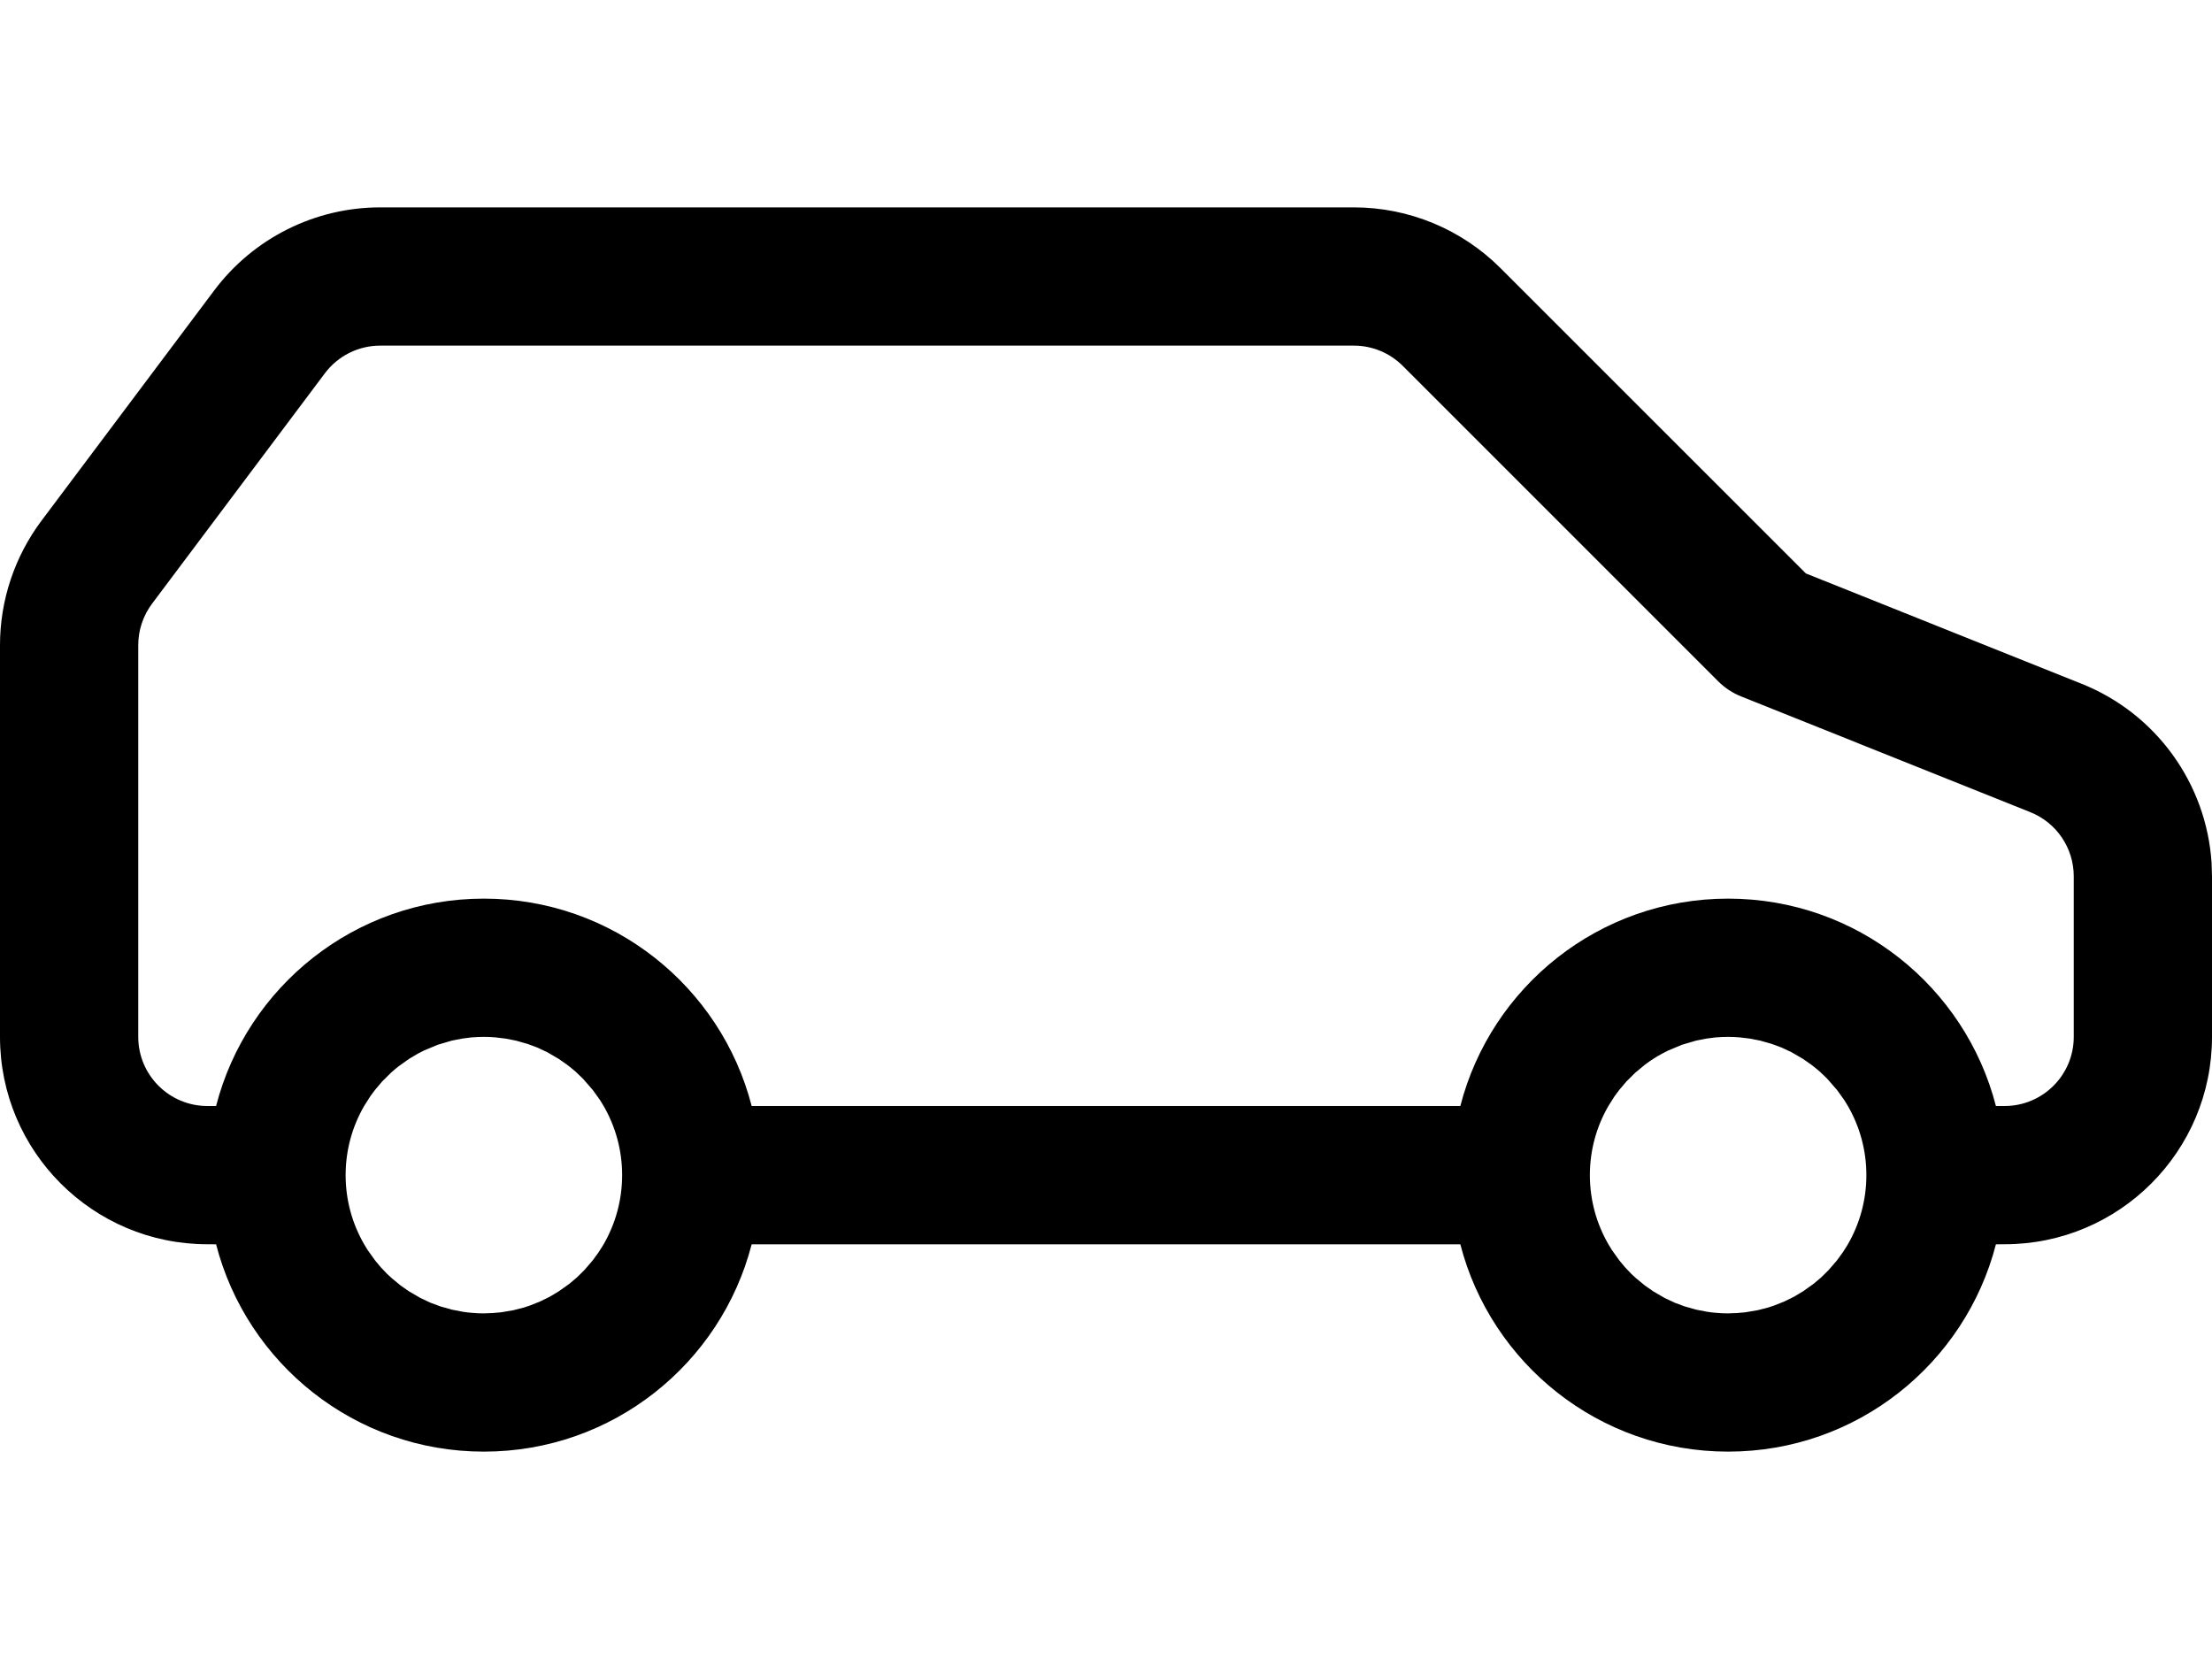 <?xml version="1.0" encoding="UTF-8"?>
<svg width="32px" height="24px" viewBox="0 0 32 24" version="1.1" xmlns="http://www.w3.org/2000/svg" xmlns:xlink="http://www.w3.org/1999/xlink">
    <title>vehicle-car-large</title>
    <g id="vehicle-car-large" stroke="none" stroke-width="1" fill="none" fill-rule="evenodd">
        <path d="M19.586,3 C20.381,3 21.144,3.316 21.707,3.879 L26.125,8.296 L30.114,9.892 C31.193,10.323 31.92,11.336 31.994,12.484 L32,12.677 L32,15 C32,16.657 30.657,18 29,18 L28.874,18.001 C28.429,19.726 26.864,21 25,21 C23.136,21 21.571,19.726 21.126,18.001 L10.874,18.001 C10.429,19.726 8.864,21 7,21 C5.136,21 3.571,19.726 3.126,18.001 L3,18 C1.343,18 0,16.657 0,15 L0,9.333 C0,8.684 0.211,8.053 0.6,7.533 L3.1,4.2 C3.667,3.445 4.556,3 5.5,3 L19.586,3 Z M7,15 C6.938,15 6.876,15.003 6.815,15.008 L6.685,15.025 L6.537,15.054 L6.33,15.115 L6.134,15.197 L6.046,15.242 L5.918,15.318 L5.766,15.426 L5.718,15.465 L5.655,15.52 L5.528,15.646 L5.424,15.769 L5.357,15.859 L5.268,16 C5.098,16.293 5,16.635 5,17 C5,17.365 5.098,17.707 5.269,18.002 L5.319,18.084 L5.427,18.235 L5.507,18.331 L5.6,18.429 L5.672,18.495 L5.796,18.597 L5.918,18.682 L6.083,18.778 L6.228,18.846 L6.371,18.899 L6.537,18.946 L6.686,18.975 L6.754,18.985 L6.823,18.992 C6.888,18.998 6.944,19 7,19 C7.056,19 7.112,18.998 7.167,18.993 L7,19 L7.089,18.998 L7.246,18.985 L7.428,18.954 L7.58,18.915 L7.67,18.885 L7.815,18.827 L7.953,18.759 L8.082,18.682 L8.234,18.574 L8.347,18.479 L8.454,18.373 L8.573,18.235 L8.659,18.117 L8.714,18.031 L8.732,18.001 C8.902,17.707 9,17.365 9,17 C9,16.635 8.902,16.293 8.732,15.999 L8.68,15.914 L8.576,15.769 L8.435,15.607 L8.329,15.505 L8.282,15.465 L8.204,15.403 L8.082,15.318 L7.917,15.222 L7.772,15.154 L7.629,15.101 L7.463,15.054 L7.314,15.025 L7.166,15.007 C7.112,15.002 7.056,15 7,15 Z M23.796,15.403 L23.655,15.52 L23.528,15.646 L23.424,15.769 L23.357,15.859 L23.268,16 C23.098,16.293 23,16.635 23,17 C23,17.365 23.098,17.707 23.269,18.002 L23.319,18.084 L23.427,18.235 L23.507,18.331 L23.6,18.429 L23.672,18.495 L23.796,18.597 L23.918,18.682 L24.083,18.778 L24.228,18.846 L24.371,18.899 L24.537,18.946 L24.686,18.975 L24.754,18.985 L24.823,18.992 C24.888,18.998 24.944,19 25,19 C25.056,19 25.112,18.998 25.167,18.993 L25,19 L25.089,18.998 L25.246,18.985 L25.428,18.954 L25.58,18.915 L25.67,18.885 L25.815,18.827 L25.953,18.759 L26.082,18.682 L26.234,18.574 L26.347,18.479 L26.454,18.373 L26.573,18.235 L26.659,18.117 L26.714,18.031 L26.732,18.001 C26.902,17.707 27,17.365 27,17 C27,16.635 26.902,16.293 26.732,15.999 L26.68,15.914 L26.576,15.769 L26.435,15.607 L26.329,15.505 L26.282,15.465 L26.204,15.403 L26.082,15.318 L25.917,15.222 L25.772,15.154 L25.629,15.101 L25.463,15.054 L25.314,15.025 L25.166,15.007 L25.084,15.002 L25,15 C24.938,15 24.876,15.003 24.815,15.008 L24.685,15.025 L24.537,15.054 L24.33,15.115 L24.134,15.197 L24.046,15.242 C23.959,15.289 23.875,15.343 23.796,15.403 Z M19.586,5 L5.5,5 C5.185,5 4.889,5.148 4.7,5.4 L2.2,8.733 C2.07,8.906 2,9.117 2,9.333 L2,15 C2,15.552 2.448,16 3,16 L3.126,16 C3.57,14.275 5.136,13 7,13 C8.864,13 10.43,14.275 10.874,16 L21.126,16 C21.57,14.275 23.136,13 25,13 C26.864,13 28.43,14.275 28.874,16 L29,16 C29.552,16 30,15.552 30,15 L30,12.677 C30,12.268 29.751,11.9 29.371,11.749 L25.191,10.076 C25.065,10.026 24.951,9.951 24.855,9.855 L20.293,5.293 C20.105,5.105 19.851,5 19.586,5 Z" id="Shape" fill="#000000" fill-rule="nonzero"></path>
    </g>
</svg>